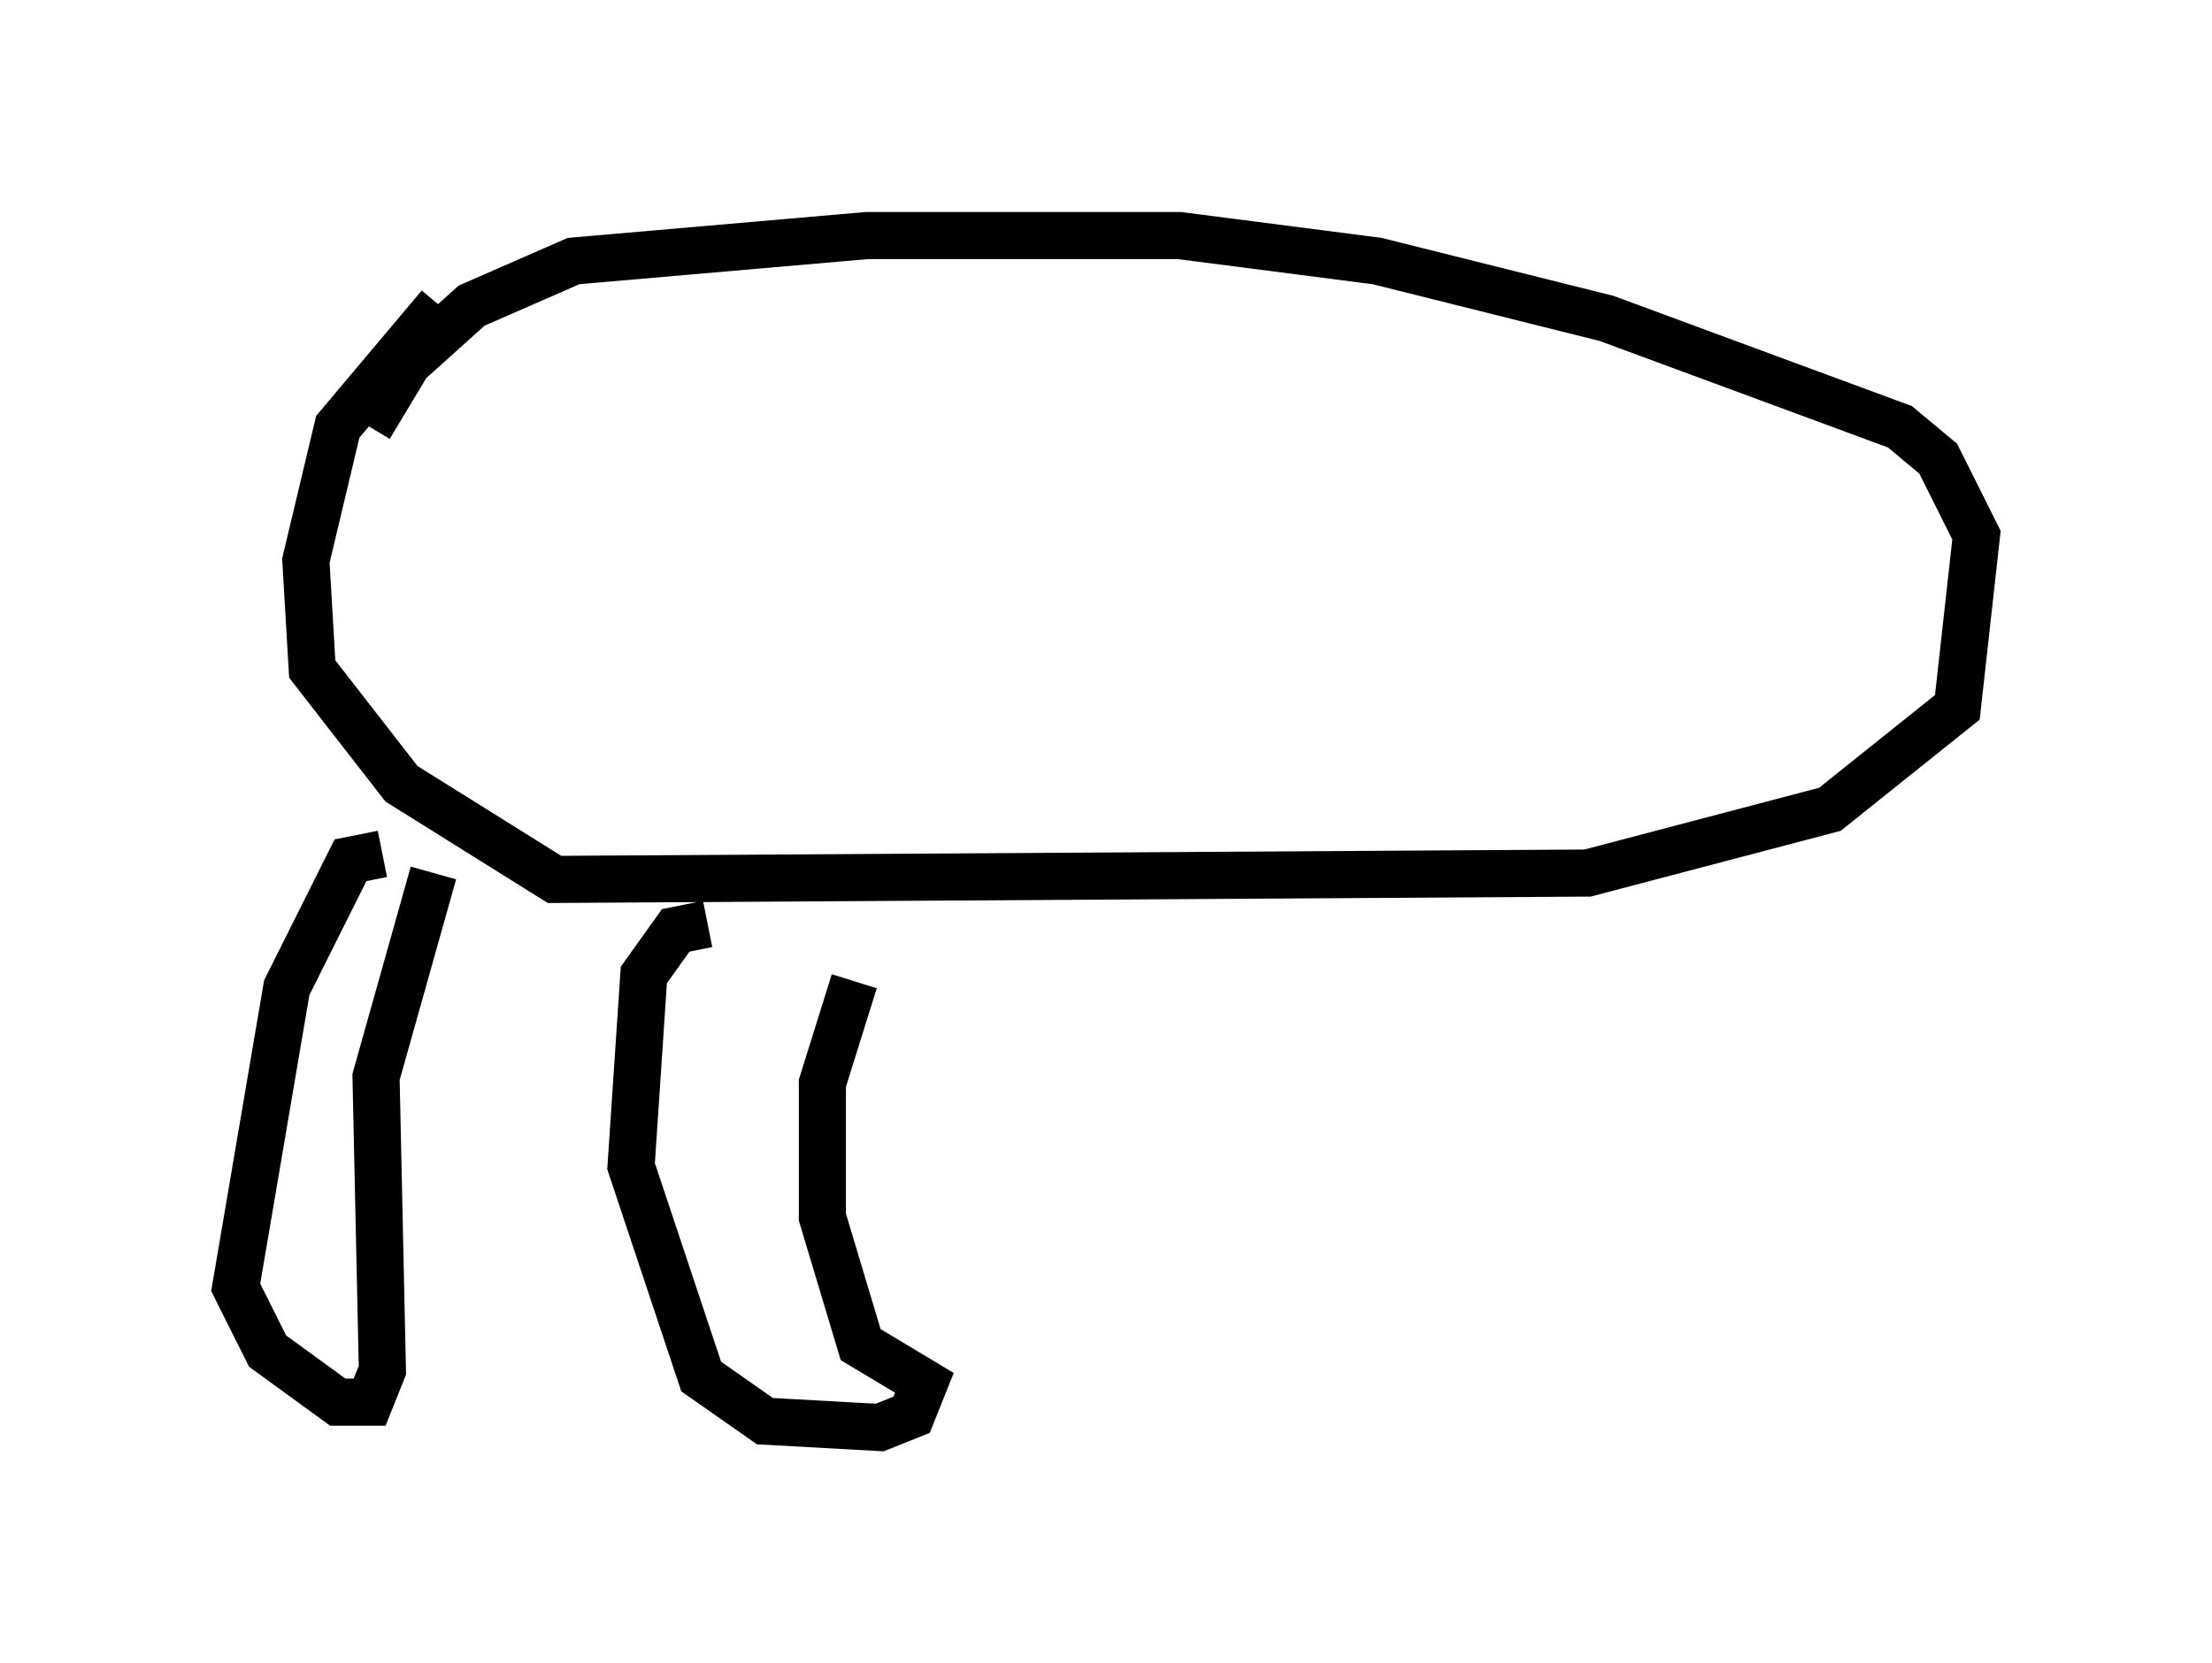 <?xml version="1.0" encoding="utf-8" ?>
<svg baseProfile="full" height="35.304" version="1.1" width="46.941" xmlns="http://www.w3.org/2000/svg" xmlns:ev="http://www.w3.org/2001/xml-events" xmlns:xlink="http://www.w3.org/1999/xlink"><defs /><rect fill="white" height="35.304" width="46.941" x="0" y="0" /><path d="M7.977, 9.736 m-0.135, -0.677 l0.812, -1.353 1.353, -1.218 l2.165, -0.947 6.225, -0.541 l6.631, 0.0 4.195, 0.541 l4.871, 1.218 6.225, 2.3 l0.812, 0.677 0.812, 1.624 l-0.406, 3.654 -2.706, 2.165 l-5.142, 1.353 -21.921, 0.135 l-3.248, -2.03 -1.894, -2.436 l-0.135, -2.3 0.677, -2.842 l2.165, -2.571 m-1.218, 11.637 l-0.677, 0.135 -1.353, 2.706 l-1.083, 6.36 0.677, 1.353 l1.488, 1.083 0.677, 0.0 l0.271, -0.677 -0.135, -6.225 l1.218, -4.33 m5.819, 1.083 l-0.677, 0.135 -0.677, 0.947 l-0.271, 4.059 1.488, 4.465 l1.353, 0.947 2.436, 0.135 l0.677, -0.271 0.271, -0.677 l-1.353, -0.812 -0.812, -2.706 l0.0, -2.842 0.677, -2.165 " fill="none" stroke="black" stroke-width="1" /></svg>